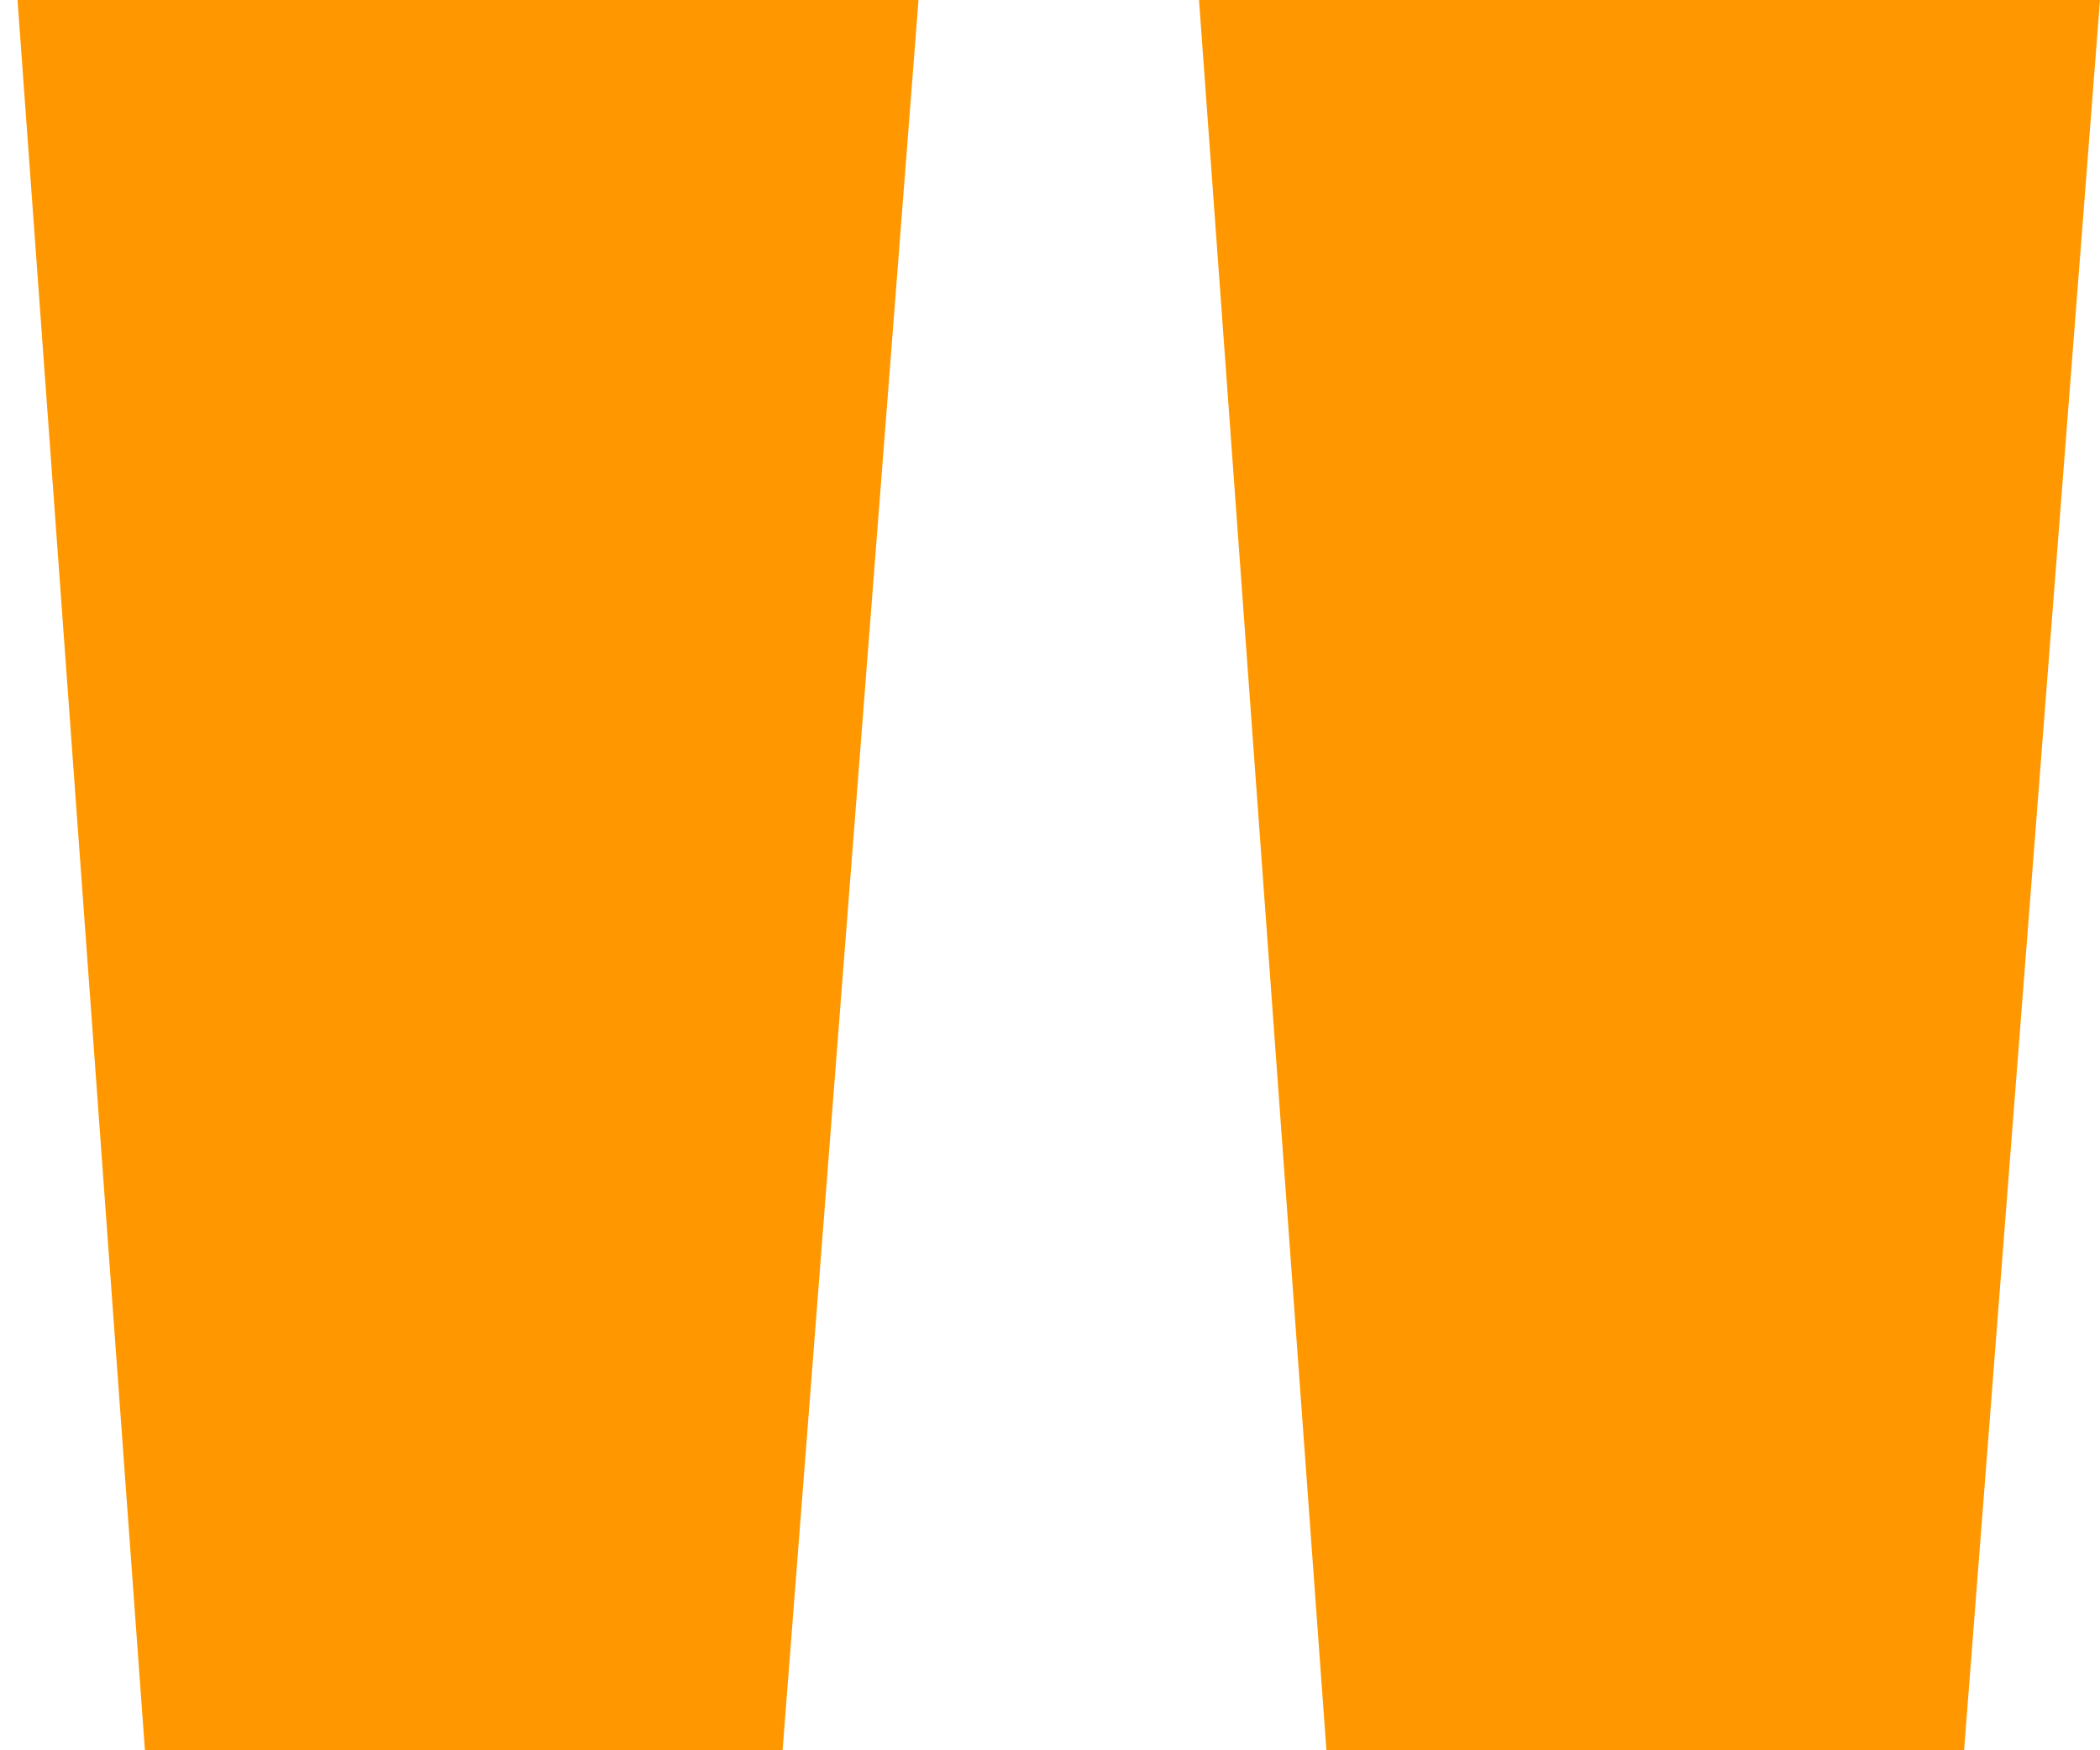<svg xmlns="http://www.w3.org/2000/svg" xmlns:xlink="http://www.w3.org/1999/xlink" width="42" height="35" viewBox="0 0 42 35"><defs><path id="2ovma" d="M314.53 5231.02h12.75L330 5196h-18.02zm-23.63 0h12.75l2.72-35.02h-18.02z"/></defs><g><g transform="translate(-288 -5196)"><use fill="#ff9800" xlink:href="#2ovma"/></g></g></svg>
